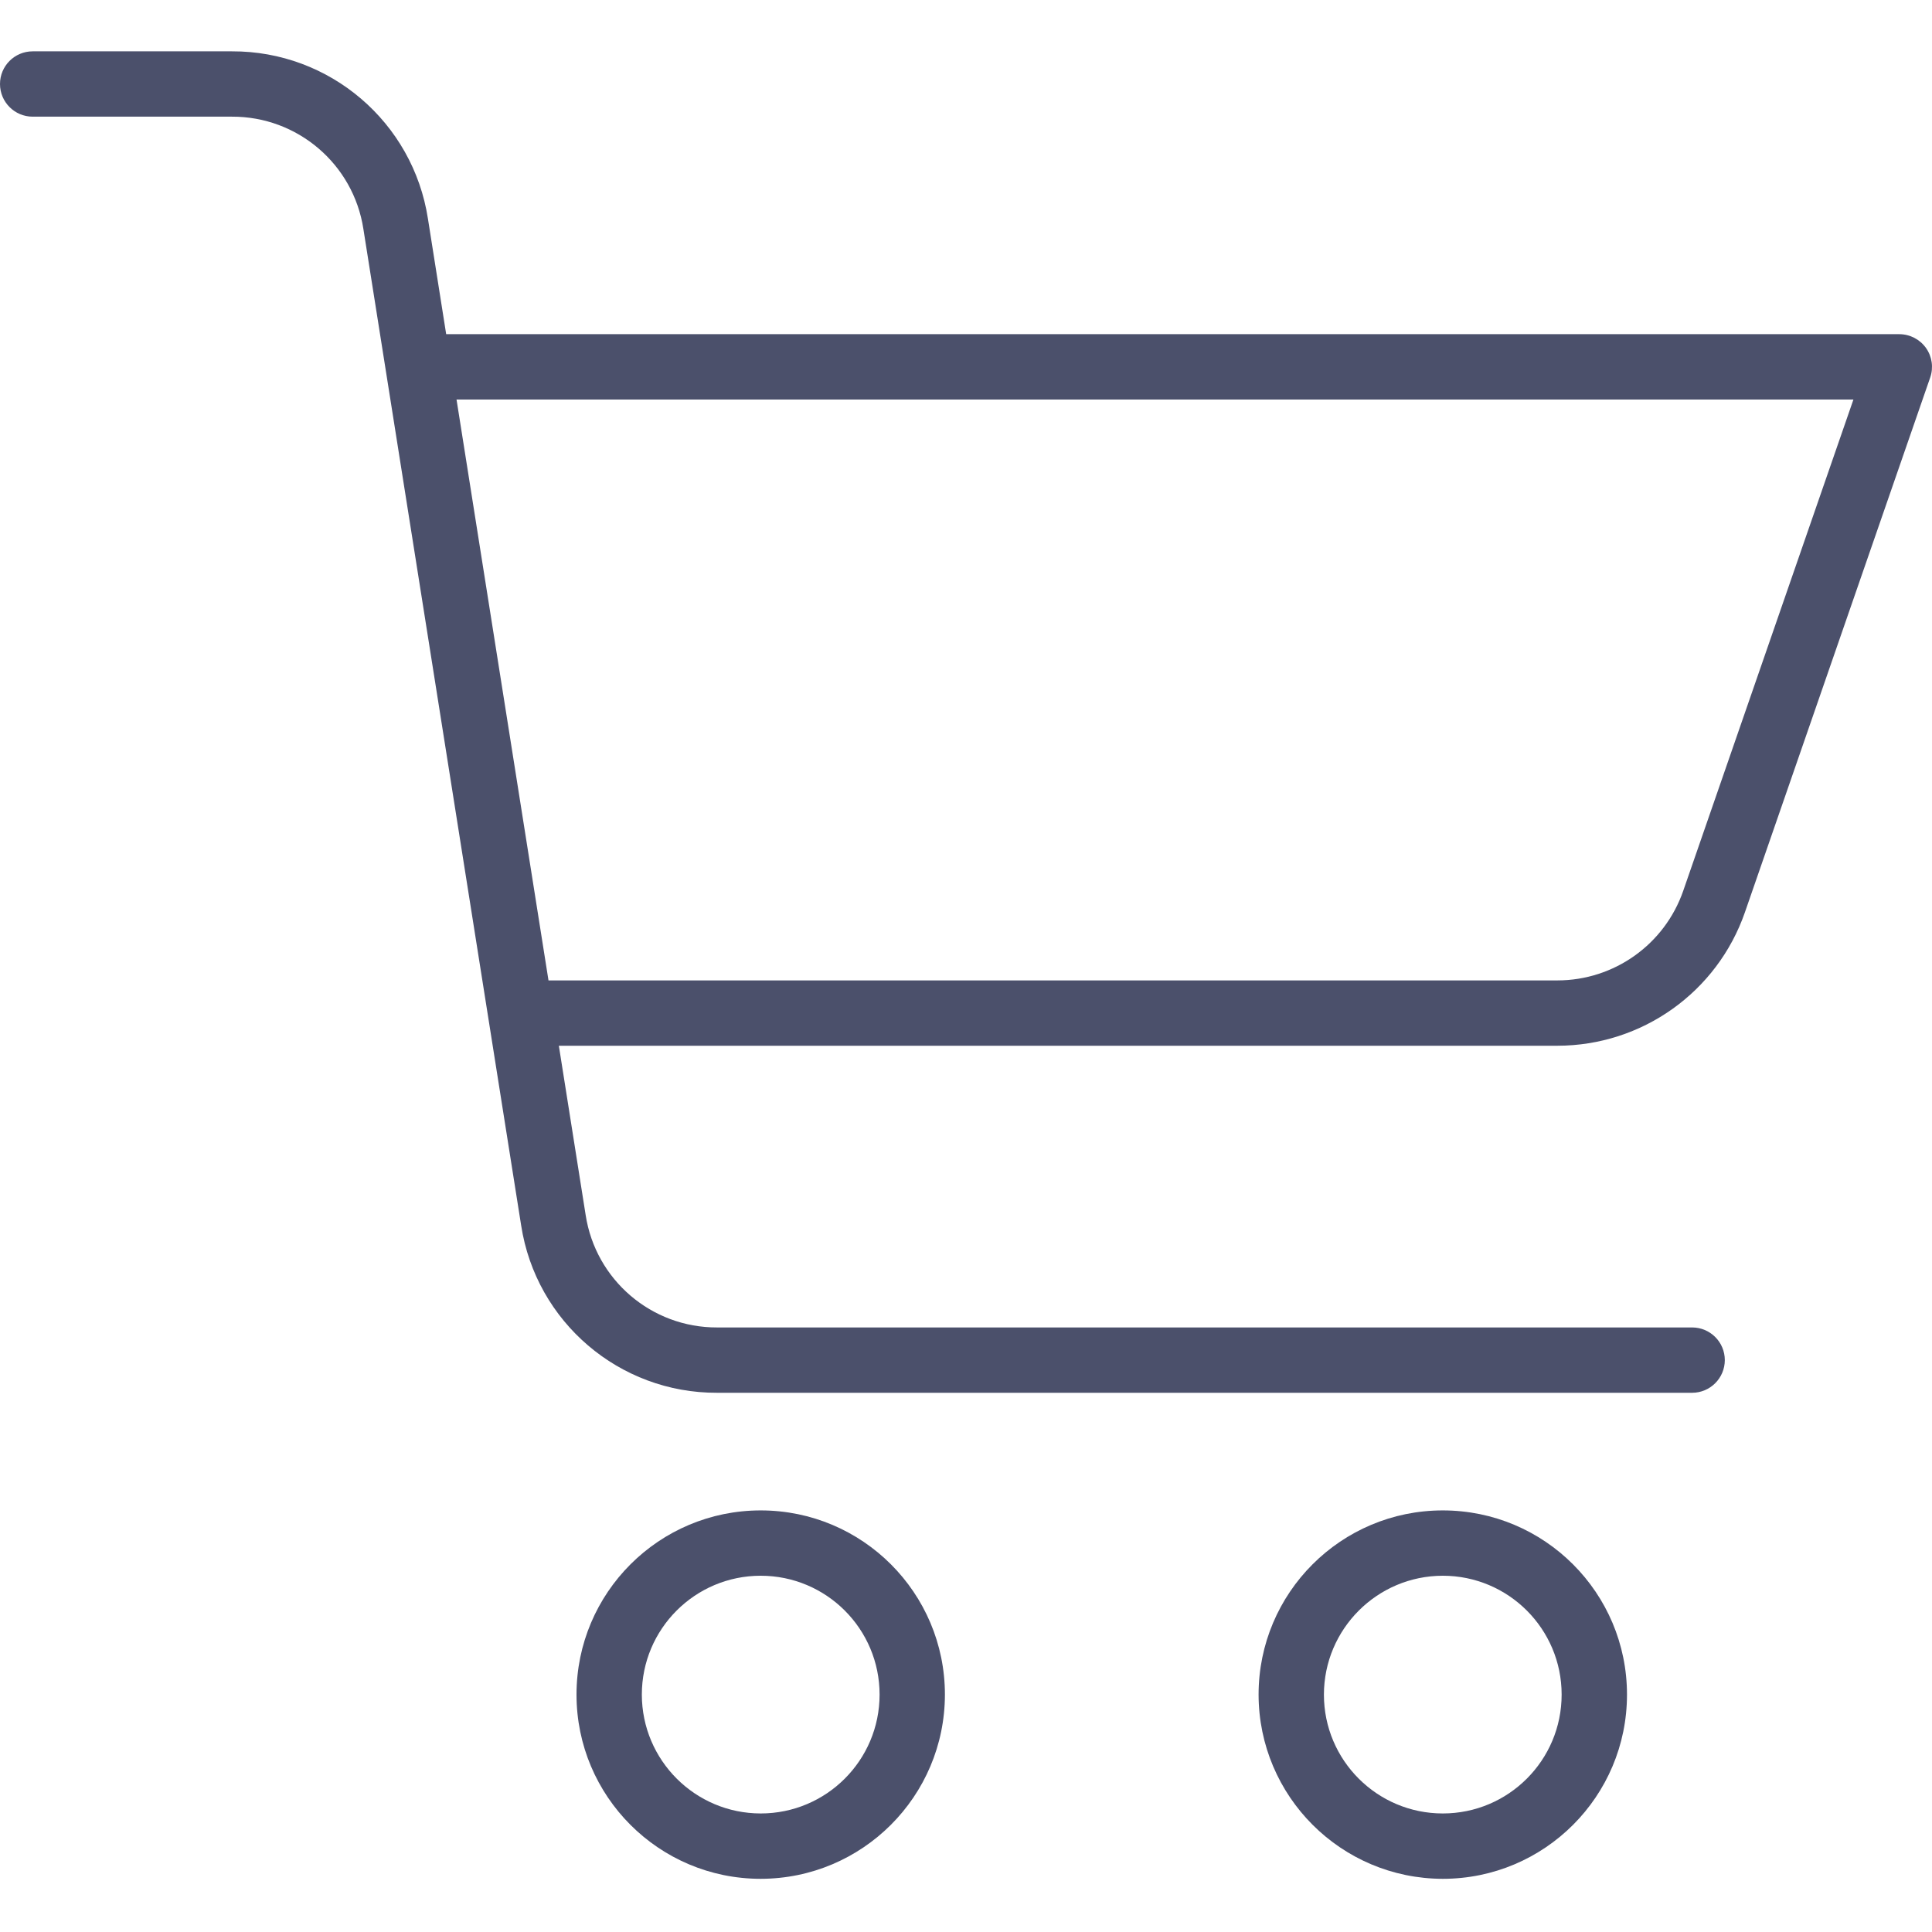 <svg width="70" height="70" viewBox="0 0 70 70" fill="none" xmlns="http://www.w3.org/2000/svg">
<g clip-path="url(#clip0)">
<path d="M34.236 61.399C34.236 57.713 31.248 54.725 27.562 54.725C23.876 54.725 20.888 57.713 20.888 61.398C20.888 65.085 23.876 68.073 27.562 68.073C31.246 68.069 34.232 65.083 34.236 61.399V61.399ZM23.255 61.399C23.255 59.02 25.183 57.092 27.562 57.092C29.941 57.092 31.869 59.02 31.869 61.398C31.869 63.778 29.941 65.705 27.562 65.705C25.185 65.703 23.258 63.776 23.255 61.399V61.399Z" fill="#4B506B"/>
<path d="M52.275 68.073C55.961 68.073 58.949 65.085 58.949 61.399C58.949 57.713 55.961 54.725 52.275 54.725C48.589 54.725 45.601 57.713 45.601 61.399C45.606 65.083 48.59 68.068 52.275 68.073V68.073ZM52.275 57.092C54.653 57.092 56.581 59.02 56.581 61.398C56.582 63.777 54.654 65.705 52.275 65.705C49.897 65.705 47.968 63.778 47.968 61.399C47.971 59.022 49.898 57.095 52.275 57.092V57.092Z" fill="#4B506B"/>
<path d="M1.184 4.227H8.403C10.779 4.218 12.805 5.948 13.166 8.296L18.882 44.397C19.421 47.898 22.441 50.477 25.983 50.463H61.309C61.962 50.463 62.493 49.932 62.493 49.279C62.493 48.625 61.962 48.096 61.309 48.096H25.983C23.607 48.105 21.582 46.374 21.22 44.026L20.248 37.889H56.428C59.492 37.887 62.218 35.947 63.222 33.053L69.934 13.68C70.06 13.319 70.003 12.918 69.781 12.606C69.558 12.294 69.199 12.108 68.816 12.108H16.166L15.505 7.926C14.965 4.425 11.945 1.846 8.403 1.86H1.184C0.53 1.86 0 2.39 0 3.043C0 3.697 0.53 4.227 1.184 4.227V4.227ZM67.153 14.476L60.986 32.278C60.312 34.219 58.483 35.521 56.428 35.522H19.873L16.541 14.476L67.153 14.476Z" fill="#4B506B"/>
</g>
<defs>
<clipPath id="clip0">
<rect width="70" height="70" fill="white"/>
</clipPath>
</defs>
</svg>
